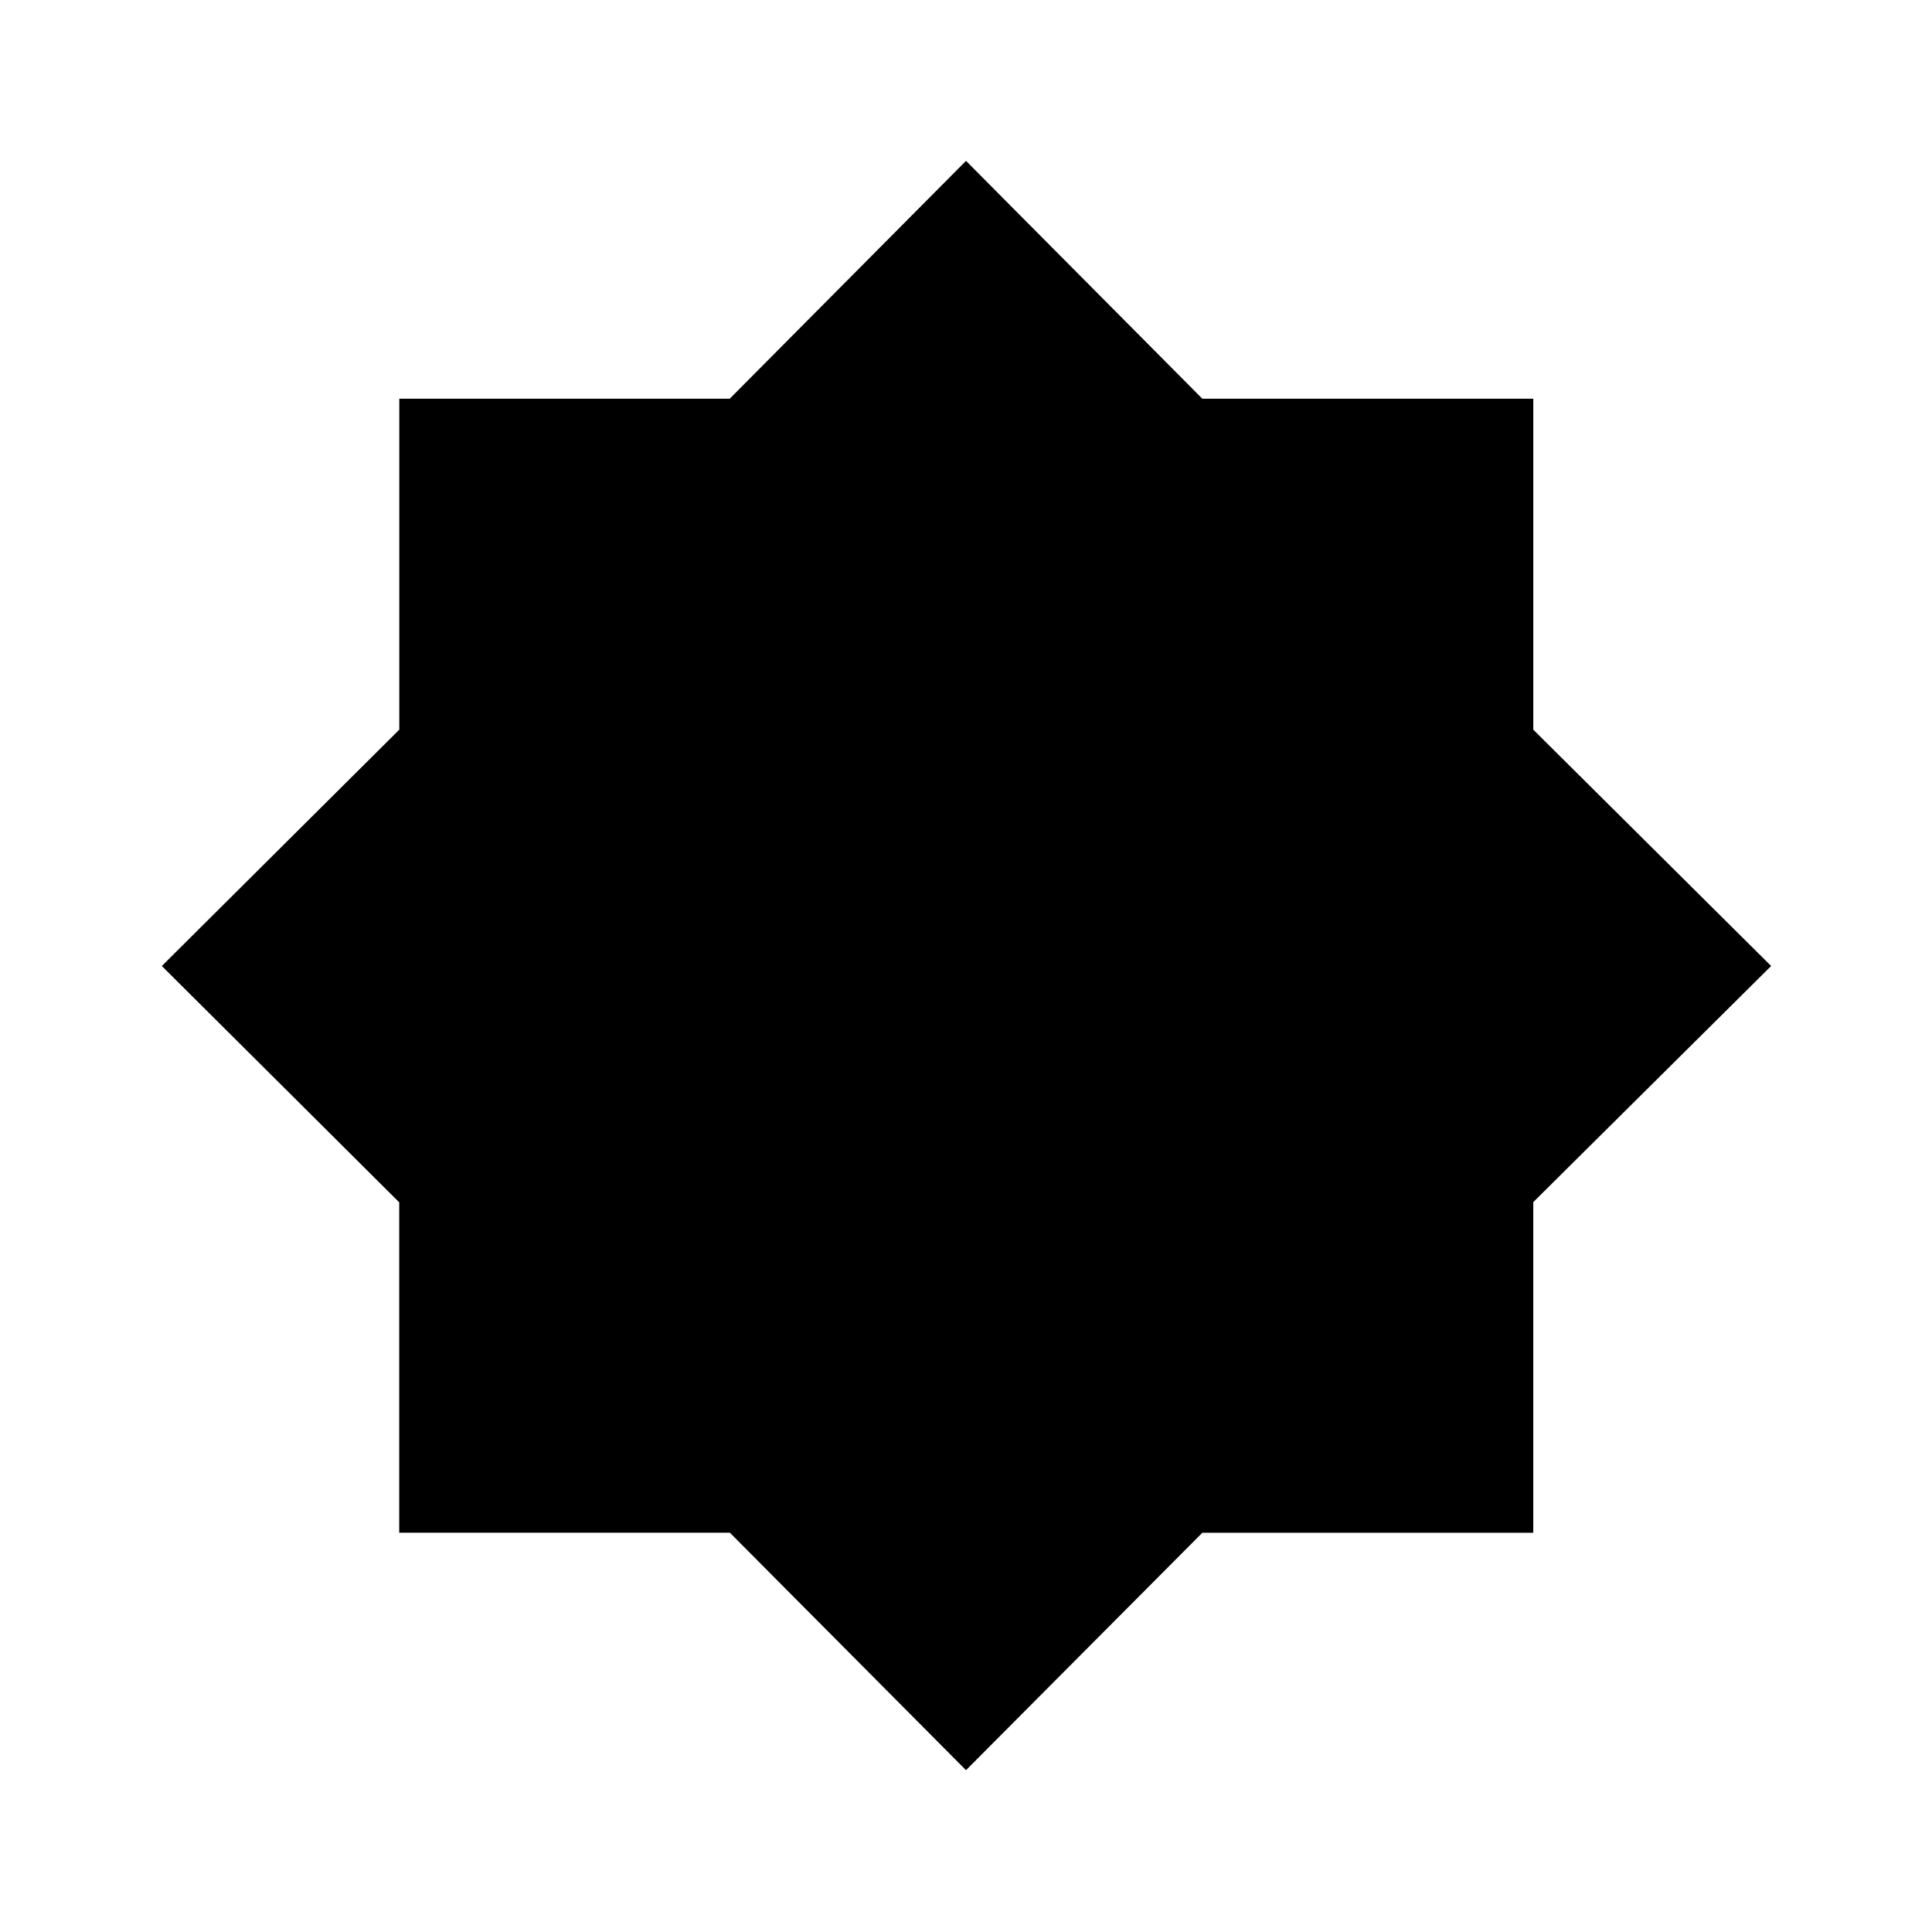 <svg xmlns="http://www.w3.org/2000/svg" height="20" viewBox="0 96 960 960" width="20"><path d="M480 975.587 362.667 857.594H198.37V693.427L80.413 576l117.993-117.433V294.13h164.167L480 175.935l117.436 118.187h164.442v164.442L880.065 576 761.874 693.333V857.63H597.427L480 975.587Z"/></svg>